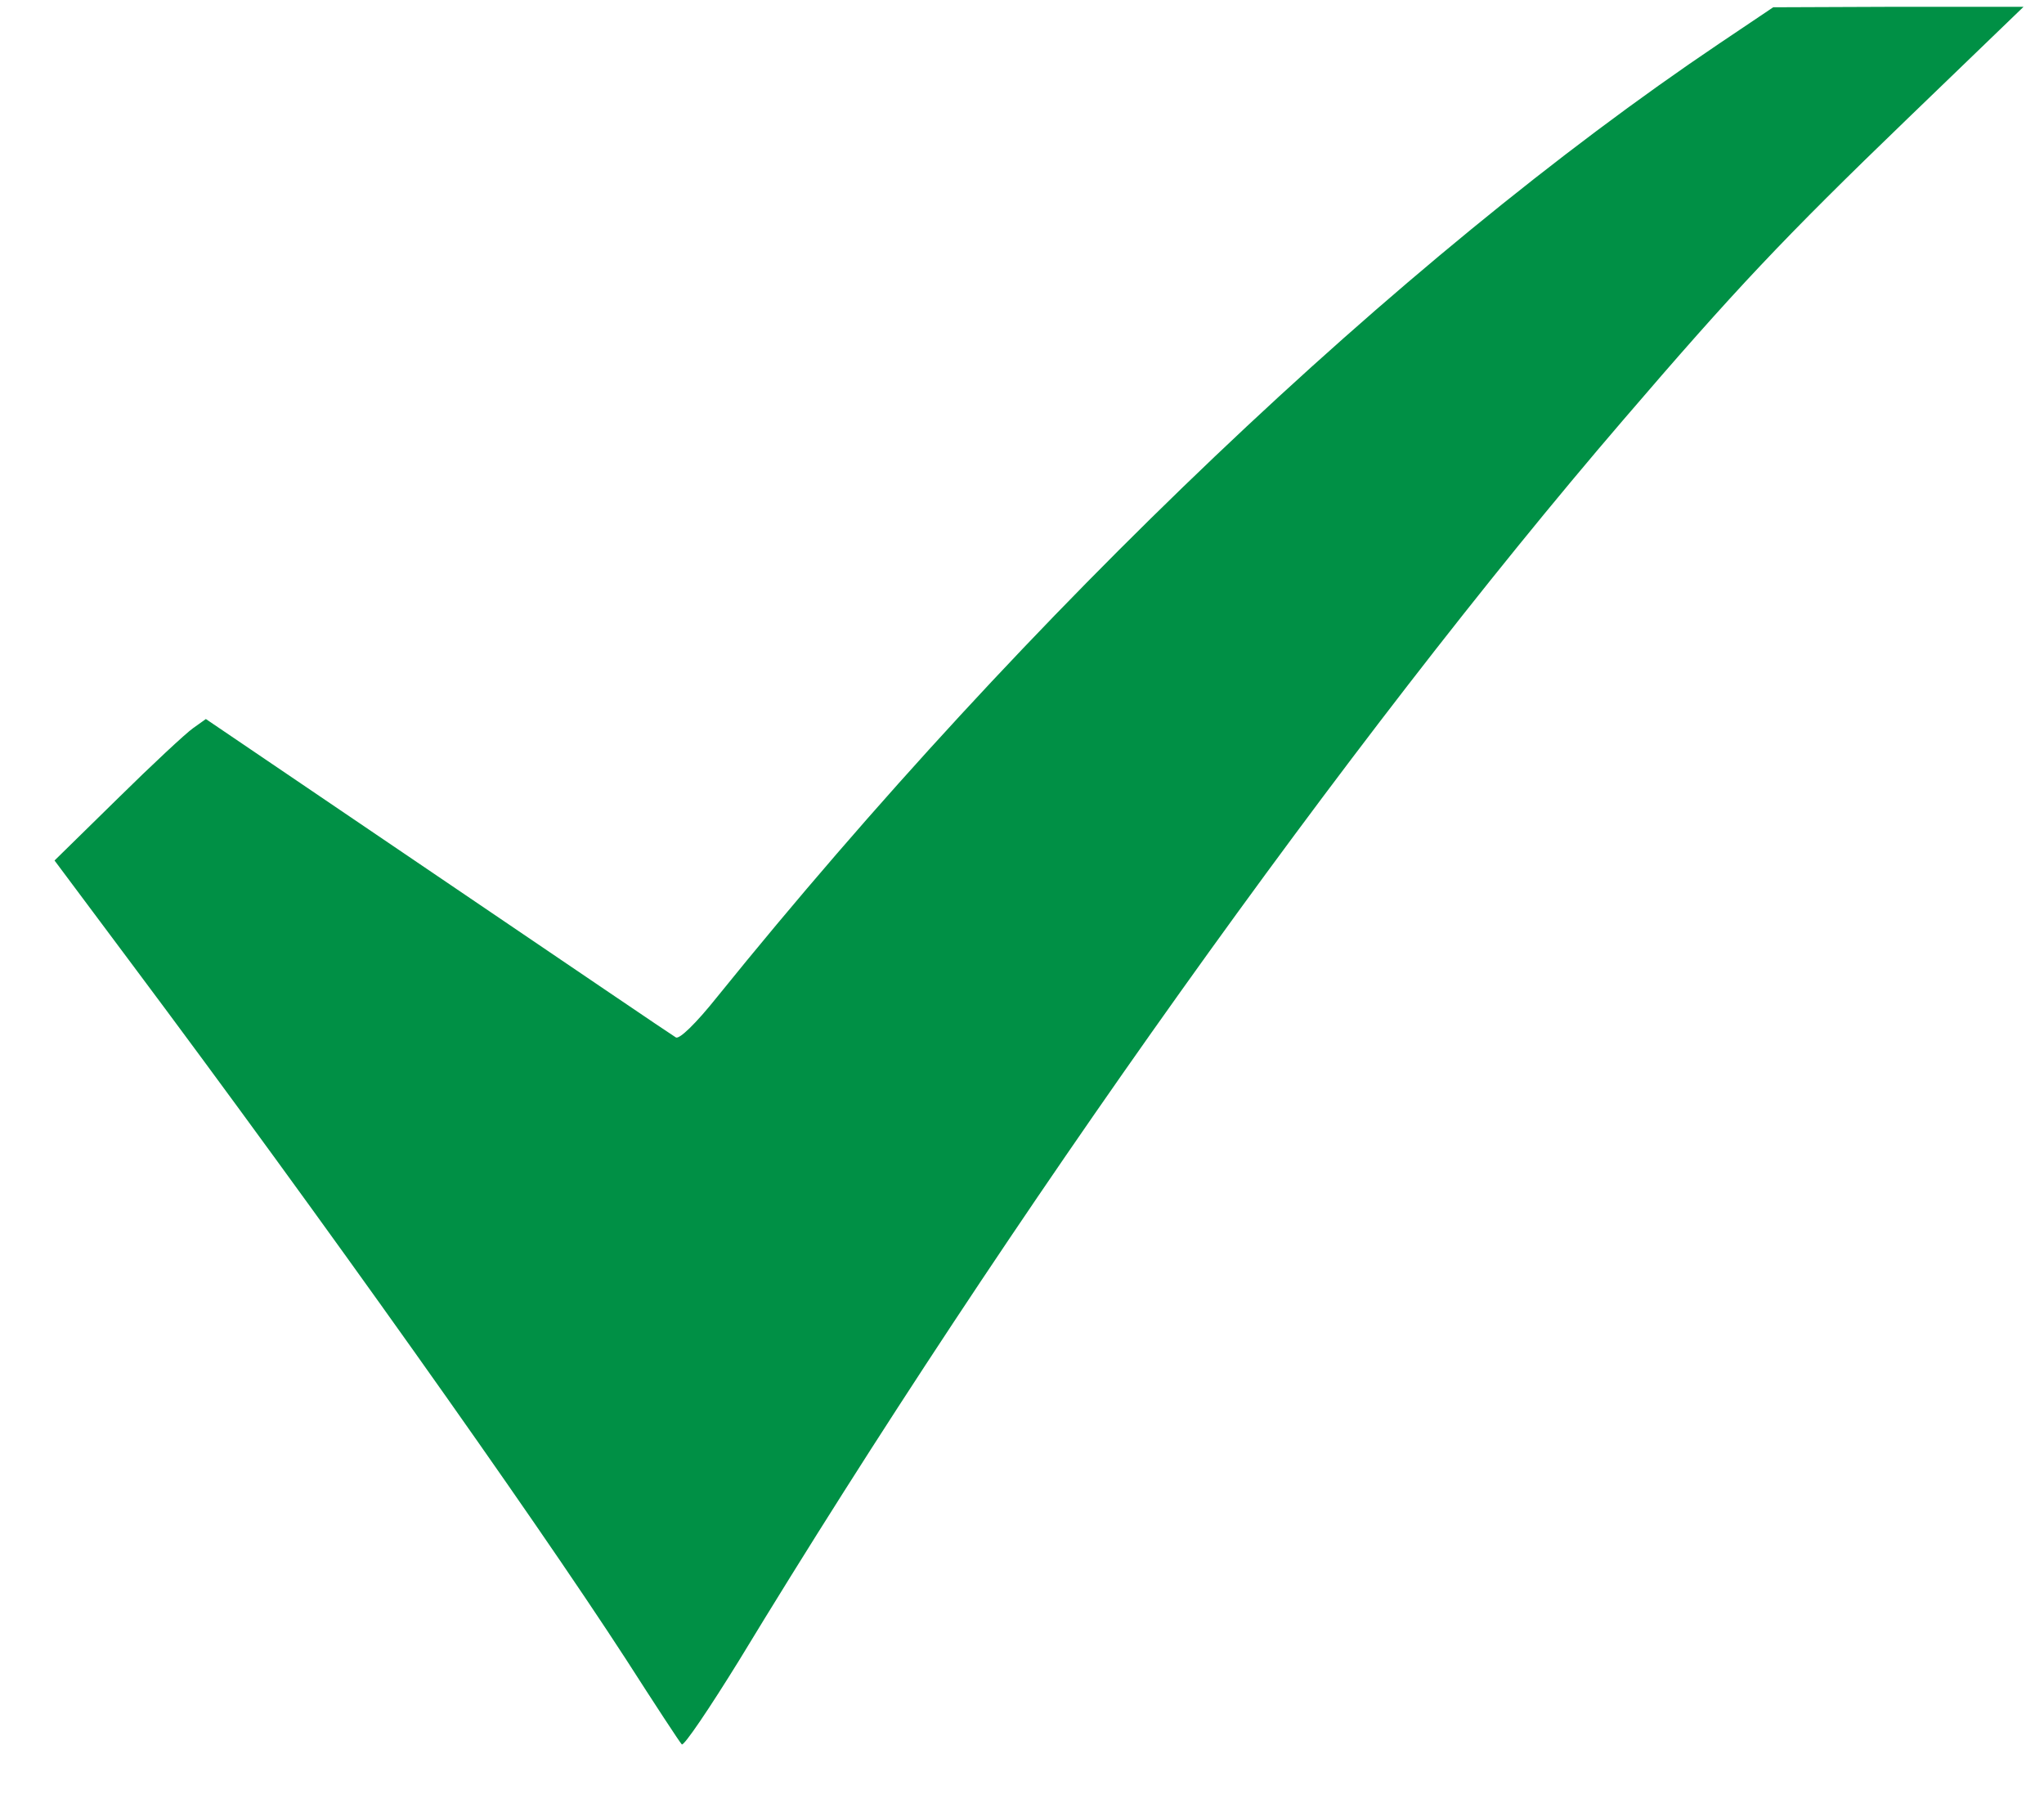 <svg width="25" height="22" viewBox="0 0 25 22" fill="none" xmlns="http://www.w3.org/2000/svg">
<path d="M21.023 0.536C17.108 3.171 12.581 7.476 8.775 12.187C8.503 12.528 8.309 12.71 8.267 12.687C8.224 12.663 6.917 11.775 5.356 10.717L2.518 8.793L2.361 8.905C2.276 8.964 1.859 9.352 1.435 9.77L0.667 10.523L1.611 11.787C3.916 14.869 6.5 18.509 7.656 20.291C8.007 20.838 8.315 21.309 8.339 21.332C8.364 21.356 8.678 20.891 9.041 20.303C12.351 14.851 16.508 9.029 19.849 5.141C21.222 3.541 21.803 2.924 23.334 1.448L24.75 0.083H23.219L21.688 0.089L21.023 0.536Z" fill="#009045"/>
</svg>
